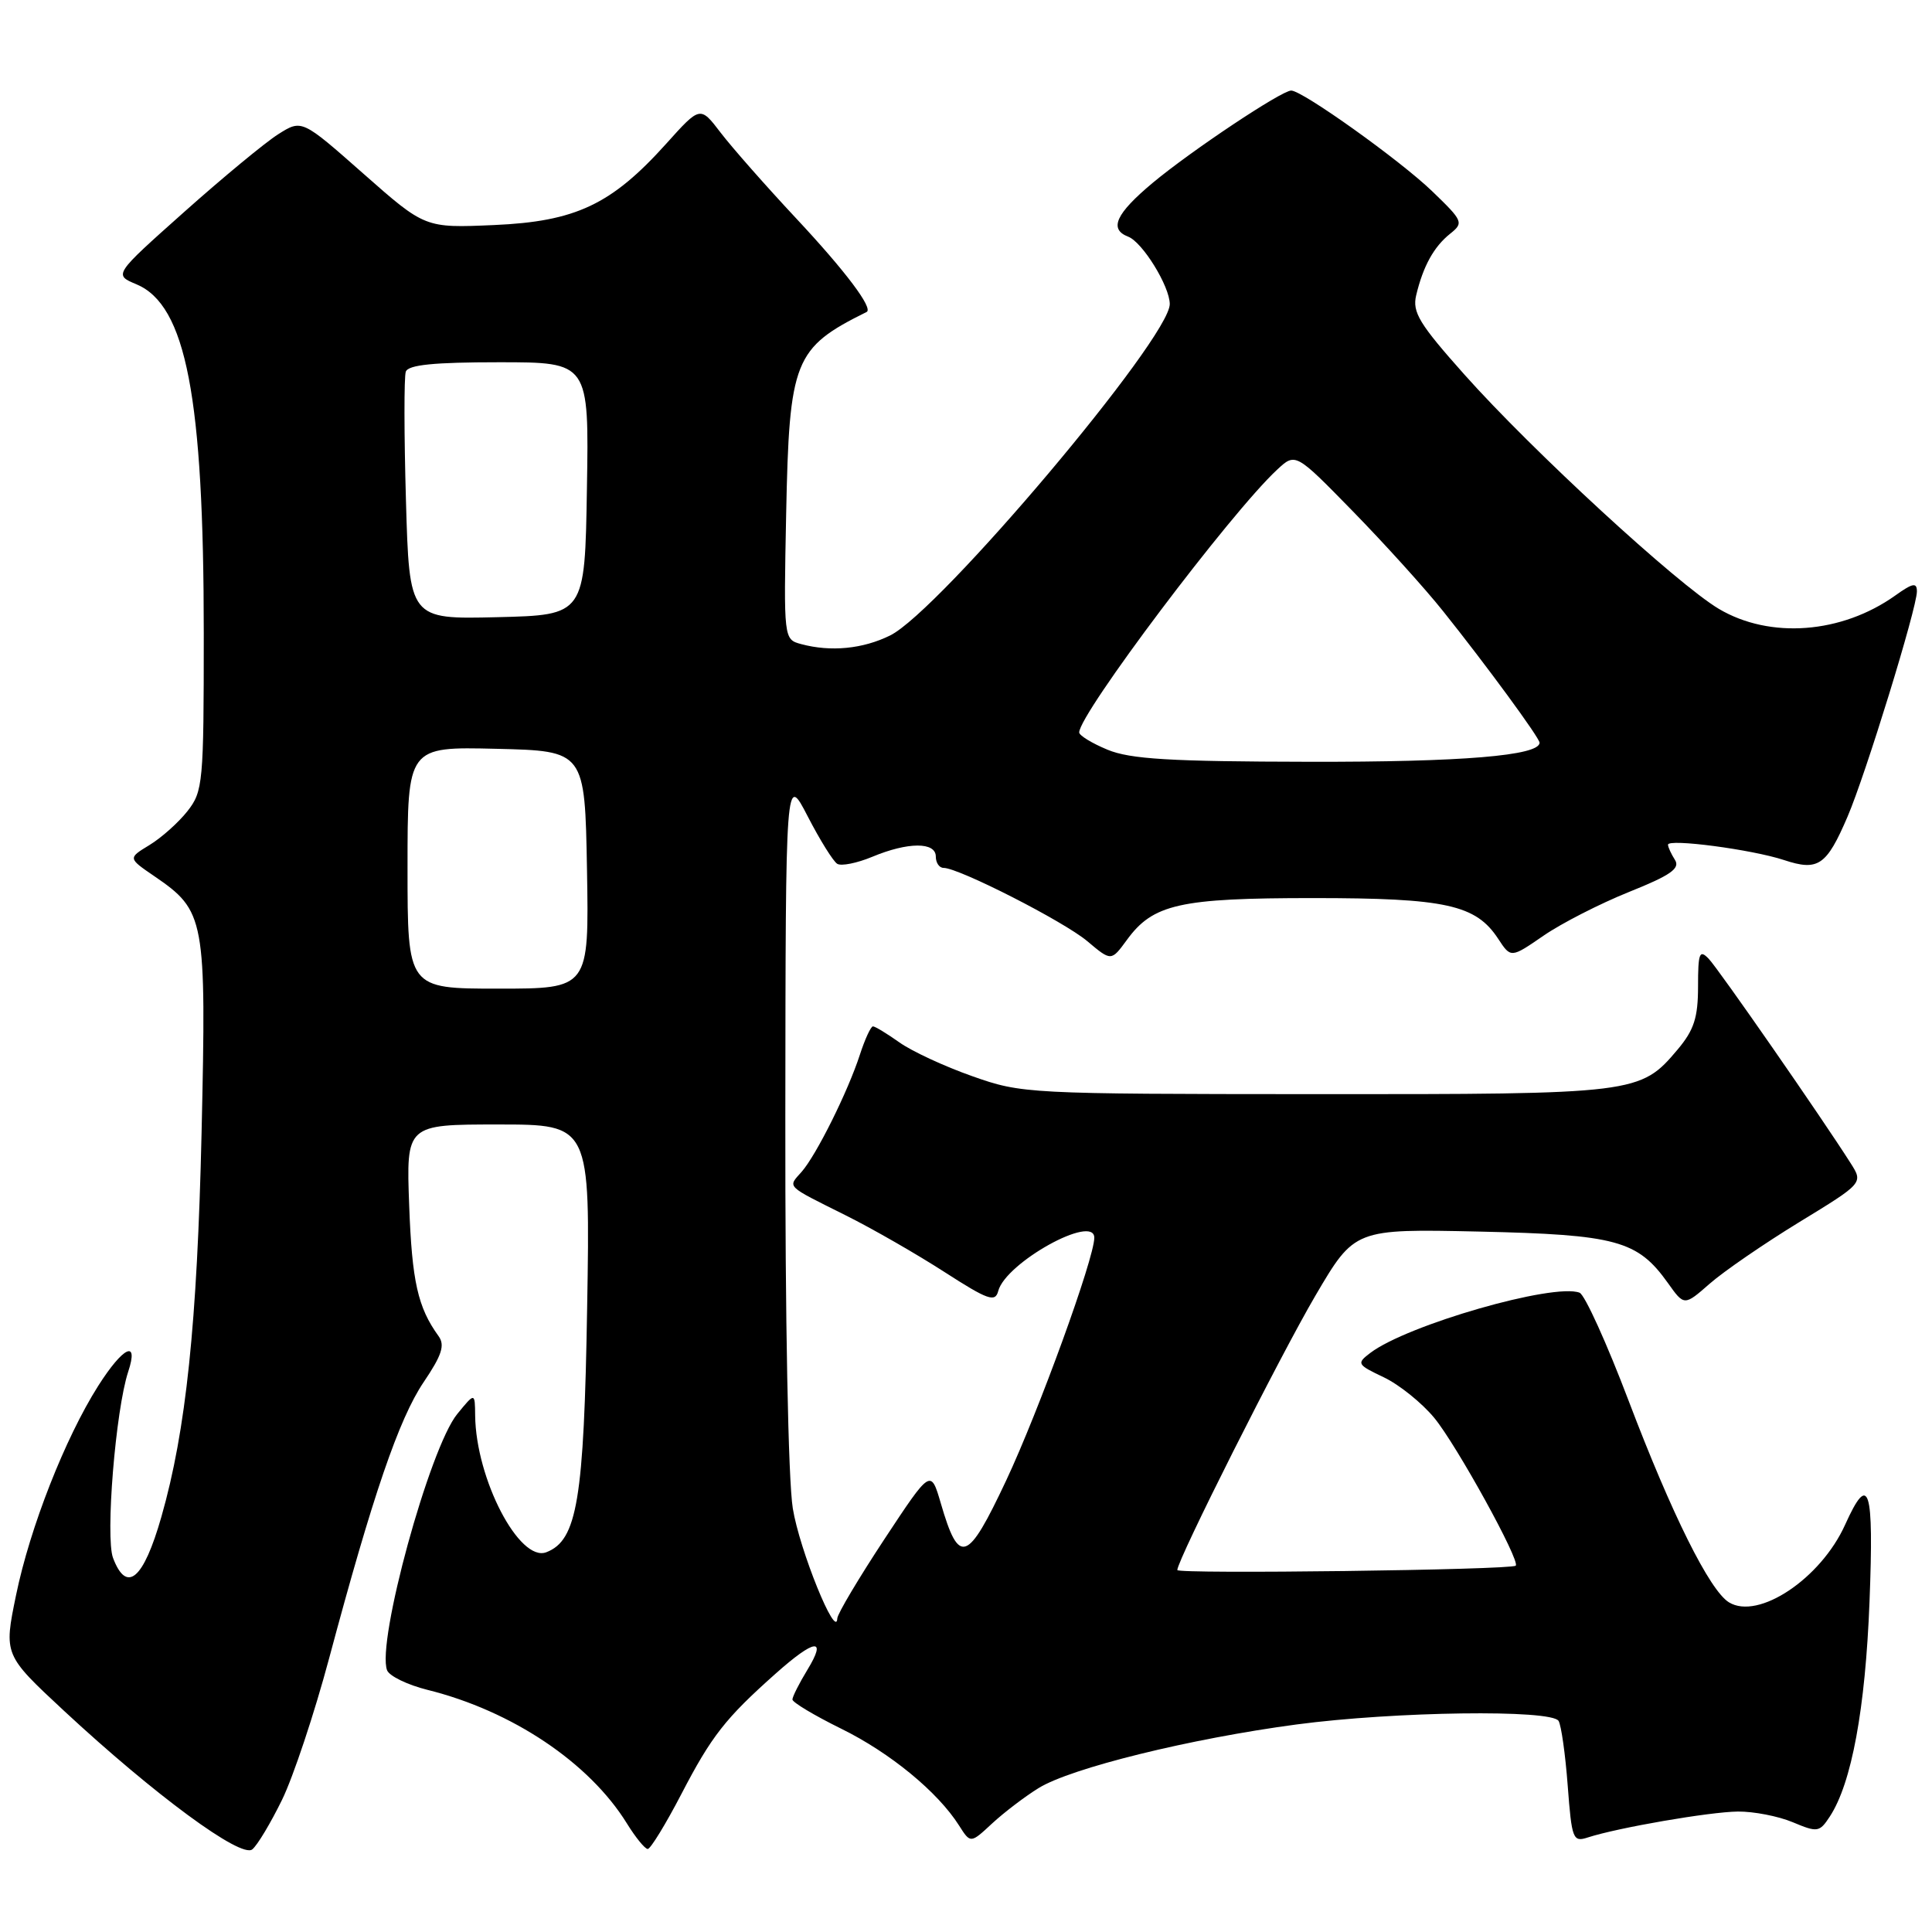 <?xml version="1.0" encoding="UTF-8" standalone="no"?>
<!DOCTYPE svg PUBLIC "-//W3C//DTD SVG 1.1//EN" "http://www.w3.org/Graphics/SVG/1.1/DTD/svg11.dtd" >
<svg xmlns="http://www.w3.org/2000/svg" xmlns:xlink="http://www.w3.org/1999/xlink" version="1.1" viewBox="0 0 256 256">
 <g >
 <path fill="currentColor"
d=" M 37.36 238.51 C 38.85 235.47 41.66 227.03 43.61 219.74 C 49.38 198.17 52.86 188.00 56.13 183.15 C 58.56 179.56 58.98 178.24 58.11 177.04 C 55.36 173.24 54.59 169.80 54.22 159.75 C 53.82 149.00 53.82 149.00 66.01 149.00 C 78.21 149.00 78.21 149.00 77.80 173.25 C 77.38 198.74 76.48 204.11 72.39 205.68 C 68.82 207.05 63.06 195.98 62.96 187.57 C 62.93 184.50 62.93 184.50 60.59 187.36 C 56.93 191.83 49.87 217.62 51.29 221.32 C 51.59 222.09 54.01 223.26 56.66 223.92 C 67.85 226.70 78.09 233.56 83.07 241.62 C 84.22 243.48 85.46 245.00 85.83 245.00 C 86.20 244.99 88.20 241.73 90.27 237.75 C 94.28 230.03 96.11 227.69 102.79 221.75 C 107.97 217.14 109.62 216.94 106.99 221.25 C 105.90 223.04 105.01 224.81 105.00 225.19 C 105.00 225.57 107.91 227.31 111.46 229.06 C 117.95 232.25 124.26 237.44 127.08 241.89 C 128.60 244.28 128.60 244.28 131.47 241.61 C 133.05 240.15 135.82 238.04 137.62 236.93 C 141.92 234.27 157.70 230.38 171.80 228.50 C 184.85 226.77 205.57 226.49 206.52 228.03 C 206.87 228.60 207.42 232.46 207.73 236.61 C 208.27 243.72 208.42 244.12 210.40 243.47 C 214.42 242.17 226.53 240.08 230.28 240.04 C 232.36 240.02 235.63 240.65 237.54 241.45 C 240.83 242.83 241.09 242.79 242.46 240.70 C 245.35 236.29 247.17 226.42 247.72 212.25 C 248.31 197.06 247.66 195.00 244.48 202.05 C 241.26 209.18 232.99 214.70 229.10 212.32 C 226.55 210.77 221.50 200.61 215.81 185.63 C 212.92 178.01 209.99 171.55 209.30 171.29 C 205.87 169.97 186.45 175.56 181.57 179.27 C 179.73 180.67 179.81 180.81 183.36 182.50 C 185.40 183.47 188.41 185.89 190.05 187.88 C 193.01 191.47 201.49 206.87 200.84 207.46 C 200.23 208.03 156.00 208.59 156.00 208.04 C 156.00 206.70 169.64 179.61 174.31 171.66 C 179.50 162.83 179.50 162.83 196.00 163.19 C 214.19 163.60 216.98 164.36 221.01 170.01 C 223.17 173.05 223.17 173.05 226.55 170.09 C 228.41 168.46 233.75 164.79 238.41 161.94 C 246.89 156.76 246.89 156.76 245.22 154.13 C 241.39 148.10 227.71 128.39 226.41 127.04 C 225.19 125.77 225.00 126.27 225.00 130.71 C 225.00 134.83 224.47 136.48 222.30 139.06 C 217.35 144.94 216.82 145.00 174.28 144.98 C 136.13 144.96 135.39 144.92 128.83 142.60 C 125.16 141.31 120.81 139.29 119.17 138.12 C 117.53 136.96 115.96 136.00 115.67 136.00 C 115.39 136.00 114.61 137.69 113.94 139.75 C 112.35 144.65 108.18 153.03 106.23 155.26 C 104.36 157.37 104.01 157.02 112.00 161.01 C 115.58 162.79 121.49 166.19 125.15 168.55 C 130.91 172.26 131.87 172.60 132.27 171.07 C 133.25 167.31 145.00 160.80 145.00 164.01 C 145.00 166.73 137.65 186.96 133.32 196.18 C 128.18 207.10 127.08 207.49 124.66 199.19 C 123.33 194.64 123.33 194.64 117.16 203.99 C 113.77 209.14 110.98 213.83 110.95 214.43 C 110.82 217.41 105.94 205.38 105.05 199.87 C 104.44 196.12 104.03 174.75 104.06 148.00 C 104.10 102.50 104.10 102.50 107.03 108.18 C 108.64 111.30 110.40 114.13 110.94 114.46 C 111.47 114.79 113.56 114.37 115.58 113.53 C 120.30 111.56 124.00 111.54 124.00 113.50 C 124.00 114.33 124.46 115.00 125.03 115.00 C 127.05 115.00 140.96 122.09 144.07 124.71 C 147.24 127.38 147.24 127.38 149.30 124.57 C 152.77 119.79 156.30 119.00 174.00 119.00 C 191.58 119.00 195.56 119.88 198.52 124.40 C 200.20 126.96 200.20 126.96 204.53 123.98 C 206.91 122.34 212.00 119.74 215.85 118.19 C 221.37 115.98 222.66 115.07 221.94 113.94 C 221.44 113.15 221.02 112.25 221.02 111.93 C 220.99 111.09 232.15 112.56 236.39 113.96 C 240.92 115.46 242.02 114.71 244.81 108.21 C 247.19 102.68 254.00 80.57 254.00 78.37 C 254.00 77.15 253.45 77.25 251.13 78.91 C 244.02 83.97 234.53 84.69 227.76 80.68 C 222.24 77.40 203.01 59.70 194.04 49.63 C 188.06 42.92 187.12 41.37 187.65 39.13 C 188.57 35.27 189.99 32.70 192.14 30.98 C 193.97 29.52 193.88 29.30 189.77 25.34 C 185.52 21.24 172.58 12.00 171.09 12.00 C 169.81 12.00 157.85 19.97 152.75 24.22 C 147.84 28.32 146.91 30.37 149.49 31.36 C 151.39 32.09 154.99 37.93 155.00 40.29 C 155.01 44.80 124.49 80.97 117.95 84.20 C 114.33 85.99 110.09 86.40 106.17 85.35 C 103.84 84.72 103.84 84.72 104.17 68.11 C 104.58 47.70 105.21 46.11 114.83 41.34 C 115.76 40.88 112.02 35.91 105.49 28.93 C 101.48 24.64 96.98 19.53 95.49 17.58 C 92.78 14.03 92.78 14.03 88.28 19.04 C 81.02 27.11 76.28 29.35 65.46 29.82 C 56.32 30.22 56.32 30.22 48.16 23.02 C 39.99 15.81 39.99 15.81 36.86 17.79 C 35.14 18.88 29.54 23.51 24.40 28.09 C 15.06 36.41 15.06 36.41 18.08 37.67 C 24.66 40.44 27.00 52.58 27.00 83.94 C 27.00 103.73 26.90 104.86 24.84 107.48 C 23.65 108.99 21.39 111.01 19.81 111.97 C 16.95 113.71 16.95 113.71 20.45 116.10 C 27.18 120.71 27.35 121.61 26.71 150.09 C 26.13 175.40 24.65 189.58 21.38 201.00 C 19.01 209.30 16.78 211.19 14.98 206.44 C 13.94 203.71 15.32 186.80 16.99 181.75 C 18.42 177.43 16.32 178.43 13.01 183.64 C 8.63 190.55 3.97 202.41 2.13 211.35 C 0.50 219.27 0.50 219.27 8.50 226.71 C 20.50 237.85 31.95 246.28 33.43 245.05 C 34.11 244.50 35.87 241.55 37.36 238.51 Z  M 54.00 114.97 C 54.00 98.94 54.00 98.94 65.75 99.22 C 77.50 99.50 77.50 99.50 77.78 115.25 C 78.05 131.00 78.05 131.00 66.03 131.00 C 54.00 131.00 54.00 131.00 54.00 114.97 Z  M 146.75 99.34 C 144.69 98.49 143.00 97.45 143.00 97.05 C 143.00 94.59 163.05 67.97 169.22 62.24 C 171.66 59.97 171.66 59.97 179.25 67.74 C 183.42 72.01 188.82 77.97 191.23 81.00 C 196.88 88.06 204.00 97.77 204.00 98.41 C 204.00 100.13 193.73 100.98 173.50 100.94 C 155.04 100.91 149.76 100.59 146.75 99.34 Z  M 53.79 66.28 C 53.54 57.60 53.53 49.94 53.77 49.25 C 54.09 48.34 57.50 48.00 66.13 48.00 C 78.05 48.00 78.05 48.00 77.77 64.75 C 77.50 81.50 77.50 81.50 65.87 81.78 C 54.24 82.06 54.24 82.06 53.79 66.28 Z "/>
</g>
</svg>